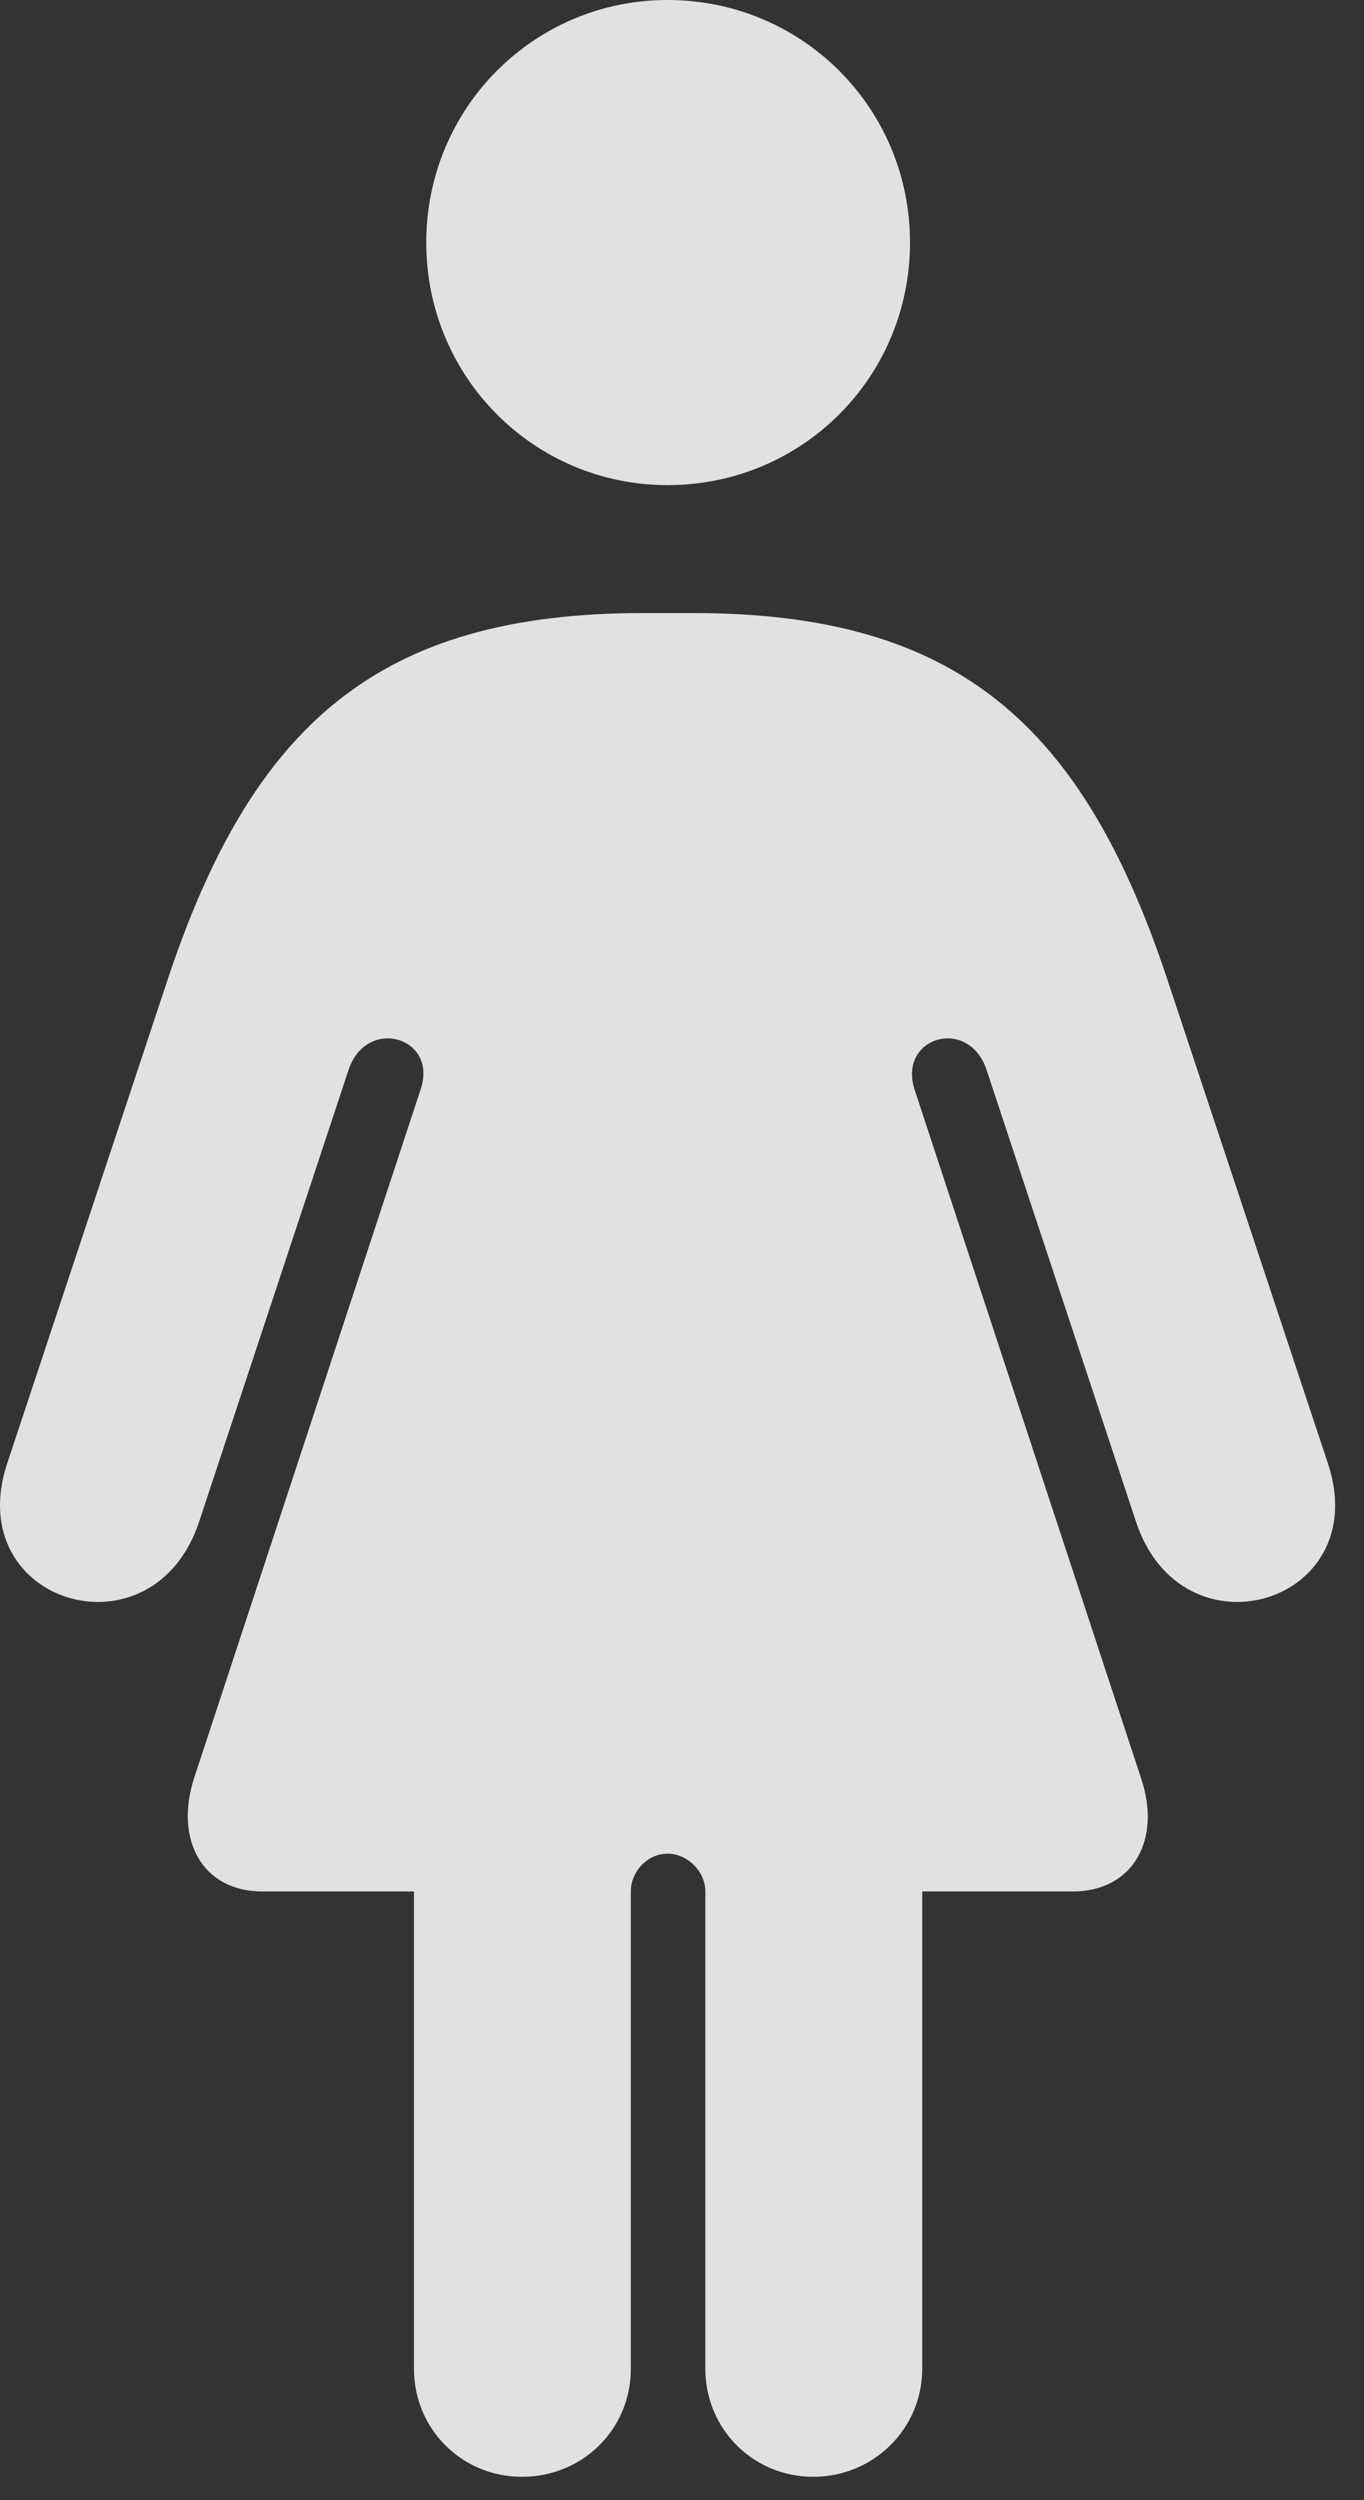 <?xml version="1.0" encoding="UTF-8"?>
<!--Generator: Apple Native CoreSVG 326-->
<!DOCTYPE svg
PUBLIC "-//W3C//DTD SVG 1.1//EN"
       "http://www.w3.org/Graphics/SVG/1.1/DTD/svg11.dtd">
<svg version="1.1" xmlns="http://www.w3.org/2000/svg" xmlns:xlink="http://www.w3.org/1999/xlink" viewBox="0 0 16.768 30.721">
 <rect x="0" y="0" width="16.768" height="30.721" fill="#333333" stroke="none"/>
 <g>
  <rect height="30.721" opacity="0" width="16.768" x="0" y="0"/>
  <path d="M8.206 5.961C9.861 5.961 11.187 4.635 11.187 2.98C11.187 1.326 9.861 0 8.206 0C6.566 0 5.24 1.326 5.24 2.98C5.24 4.635 6.566 5.961 8.206 5.961ZM6.415 30.434C7.167 30.434 7.755 29.846 7.755 29.107L7.755 23.242C7.755 22.996 7.96 22.777 8.206 22.777C8.452 22.777 8.671 22.996 8.671 23.242L8.671 29.107C8.671 29.846 9.259 30.434 9.997 30.434C10.736 30.434 11.337 29.846 11.337 29.107L11.337 23.242L13.183 23.242C13.935 23.242 14.277 22.6 14.031 21.861L11.242 13.385C11.037 12.742 11.912 12.482 12.13 13.152L13.962 18.689C14.523 20.412 16.888 19.715 16.328 17.992L14.372 12.1C13.32 8.887 11.761 7.533 8.521 7.533L7.906 7.533C4.665 7.533 3.093 8.887 2.04 12.1L0.085 17.992C-0.475 19.715 1.89 20.412 2.451 18.689L4.283 13.152C4.501 12.482 5.39 12.742 5.171 13.385L2.382 21.861C2.15 22.6 2.478 23.242 3.23 23.242L5.089 23.242L5.089 29.107C5.089 29.846 5.677 30.434 6.415 30.434Z" fill="white" fill-opacity="0.85"/>
 </g>
</svg>
